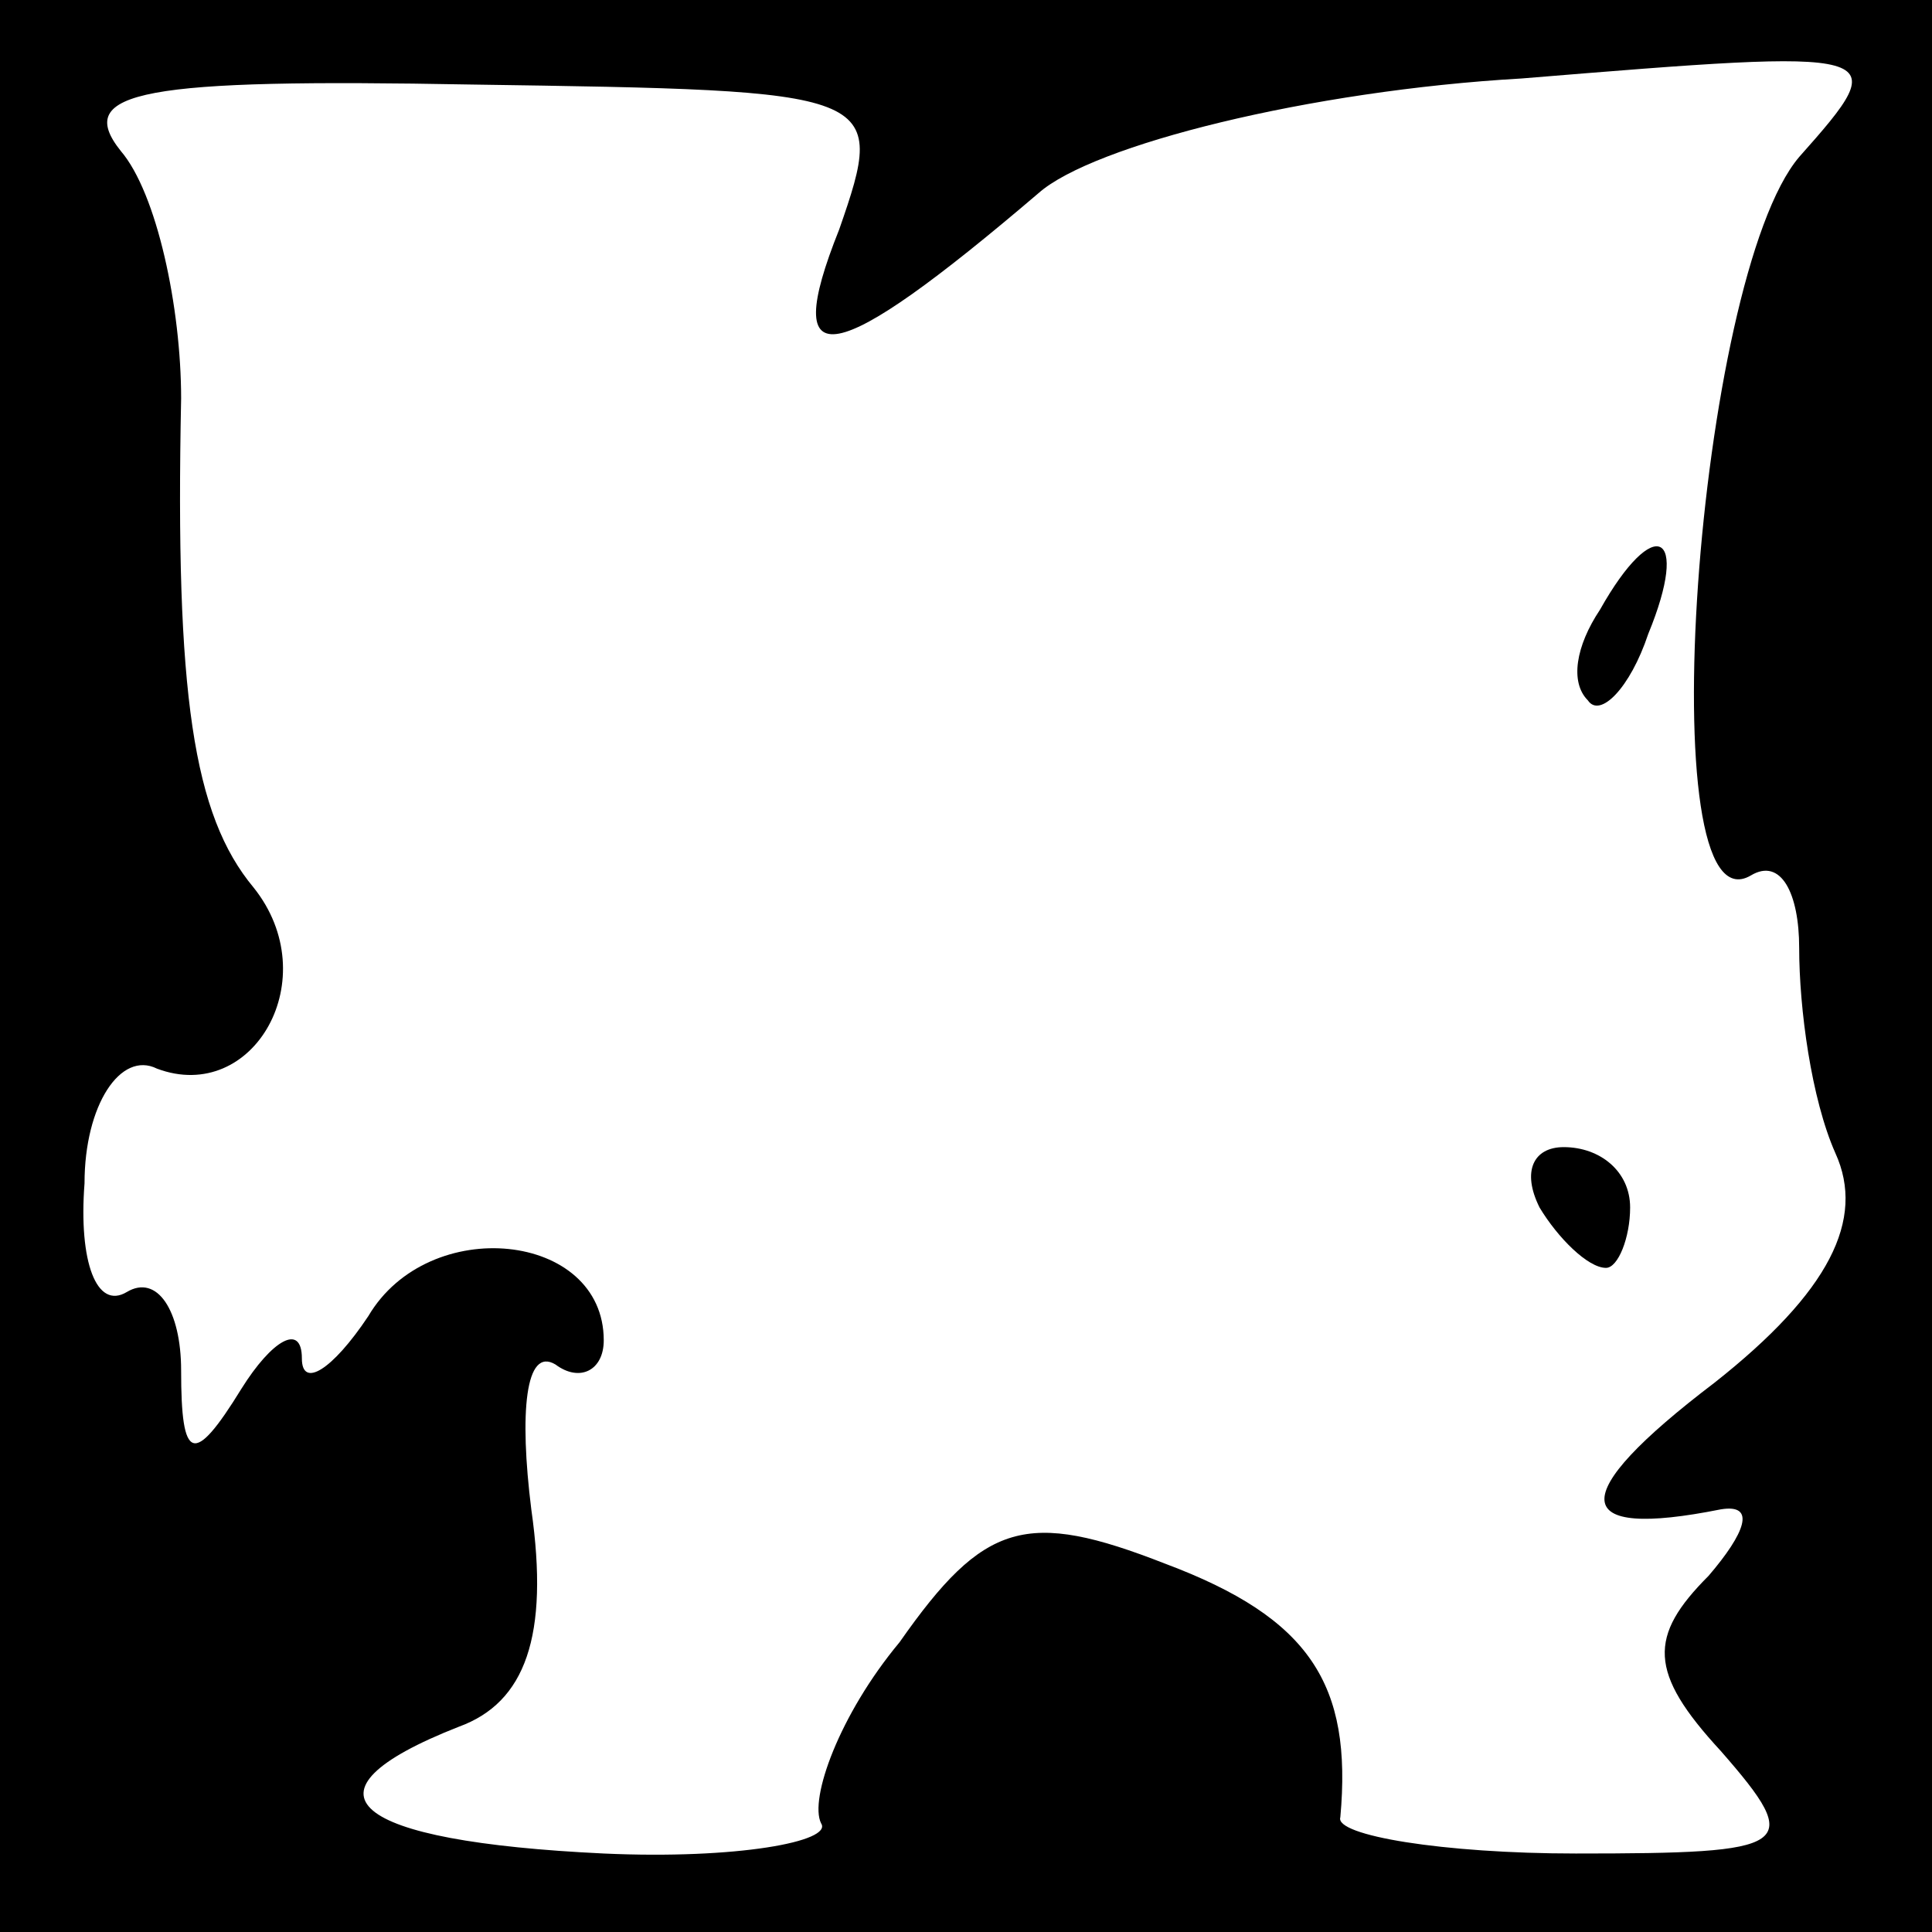 <?xml version="1.0" standalone="no"?>
<!DOCTYPE svg PUBLIC "-//W3C//DTD SVG 20010904//EN"
 "http://www.w3.org/TR/2001/REC-SVG-20010904/DTD/svg10.dtd">
<svg version="1.0" xmlns="http://www.w3.org/2000/svg"
 width="32pt" height="32pt" viewBox="0 0 32 32"
 preserveAspectRatio="xMidYMid meet">
<rect x="0" y="0" width="32" height="32" fill="#808080" stroke="none"/>
<g transform="translate(0,32) scale(0.1,-0.1)"
fill="#000000" stroke="none">
<path fill="#000000" stroke="none" d="M0 160 l0 -160 160 0 160 0 0 160 0
160 -160 0 -160 0 0 -160z"/>
<path fill="#ffffff" stroke="none" d="M139 282 c-10 -25 -1 -23 33 6 9 8 45
17 80 19 61 5 62 5 46 -13 -17 -20 -25 -129 -8 -119 5 3 8 -3 8 -12 0 -10 2
-25 6 -34 5 -11 -1 -23 -20 -38 -25 -19 -24 -26 1 -21 6 1 4 -4 -2 -11 -10
-10 -10 -16 2 -29 14 -16 12 -17 -24 -17 -22 0 -40 3 -39 6 2 22 -5 33 -29 42
-23 9 -30 7 -44 -13 -10 -12 -15 -26 -13 -30 2 -3 -14 -6 -36 -5 -42 2 -52 10
-24 21 11 4 15 15 12 36 -2 16 -1 27 4 24 4 -3 8 -1 8 4 0 18 -29 21 -39 4 -6
-9 -11 -12 -11 -7 0 6 -5 3 -10 -5 -8 -13 -10 -12 -10 3 0 10 -4 16 -9 13 -5
-3 -8 5 -7 18 0 13 6 22 12 19 16 -6 28 15 16 30 -10 12 -13 32 -12 81 0 15
-4 34 -10 41 -8 10 4 12 58 11 68 -1 69 -1 61 -24z"/>
<path fill="#000000" stroke="none" d="M265 219 c-4 -6 -5 -12 -2 -15 2 -3 7
2 10 11 7 17 1 20 -8 4z"/>
<path fill="#000000" stroke="none" d="M255 120 c3 -5 8 -10 11 -10 2 0 4 5 4
10 0 6 -5 10 -11 10 -5 0 -7 -4 -4 -10z"/>
</g>
</svg>
